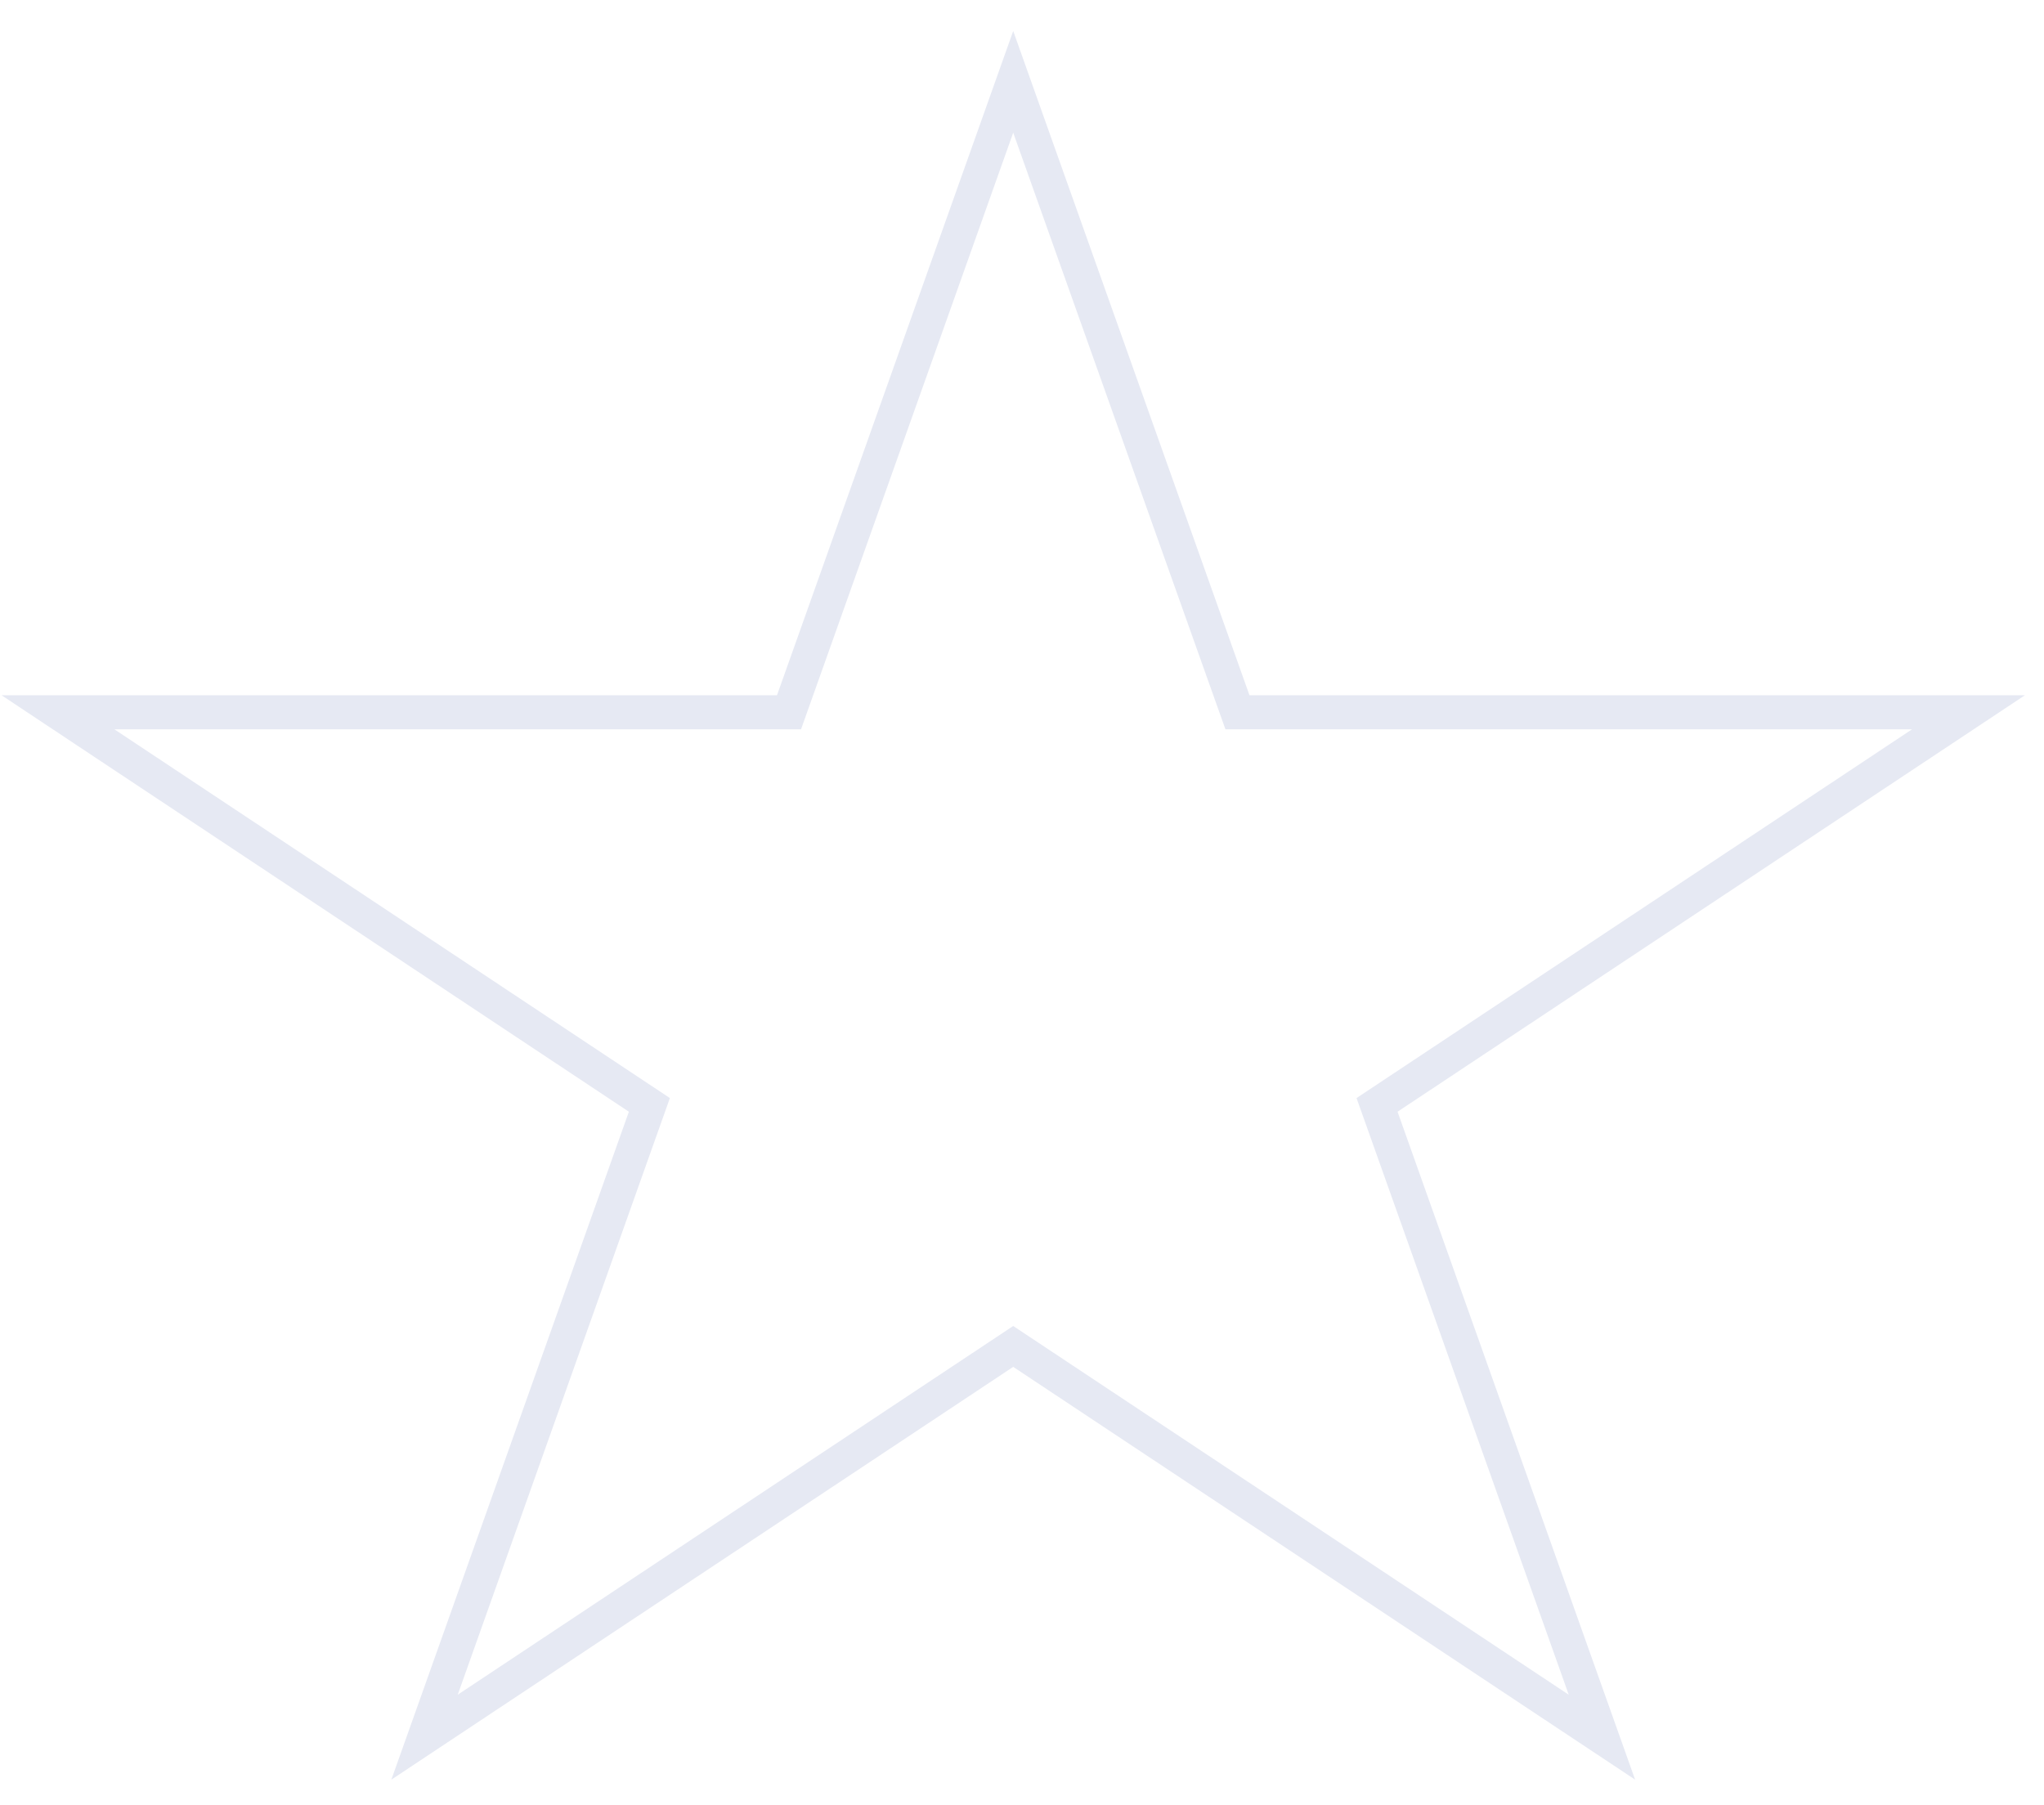 <svg width="60" height="53" viewBox="0 0 60 53" fill="none" xmlns="http://www.w3.org/2000/svg">
<path d="M30.213 3.727L29.742 2.402L29.271 3.727L23.161 20.911L3.358 20.911H1.701L3.081 21.828L19.062 32.438L12.965 49.587L12.462 51.001L13.712 50.171L29.742 39.529L45.772 50.171L47.023 51.001L46.52 49.587L40.422 32.438L56.403 21.828L57.784 20.911H56.127L36.324 20.911L30.213 3.727Z" stroke="#E6E9F3"/>
</svg>
